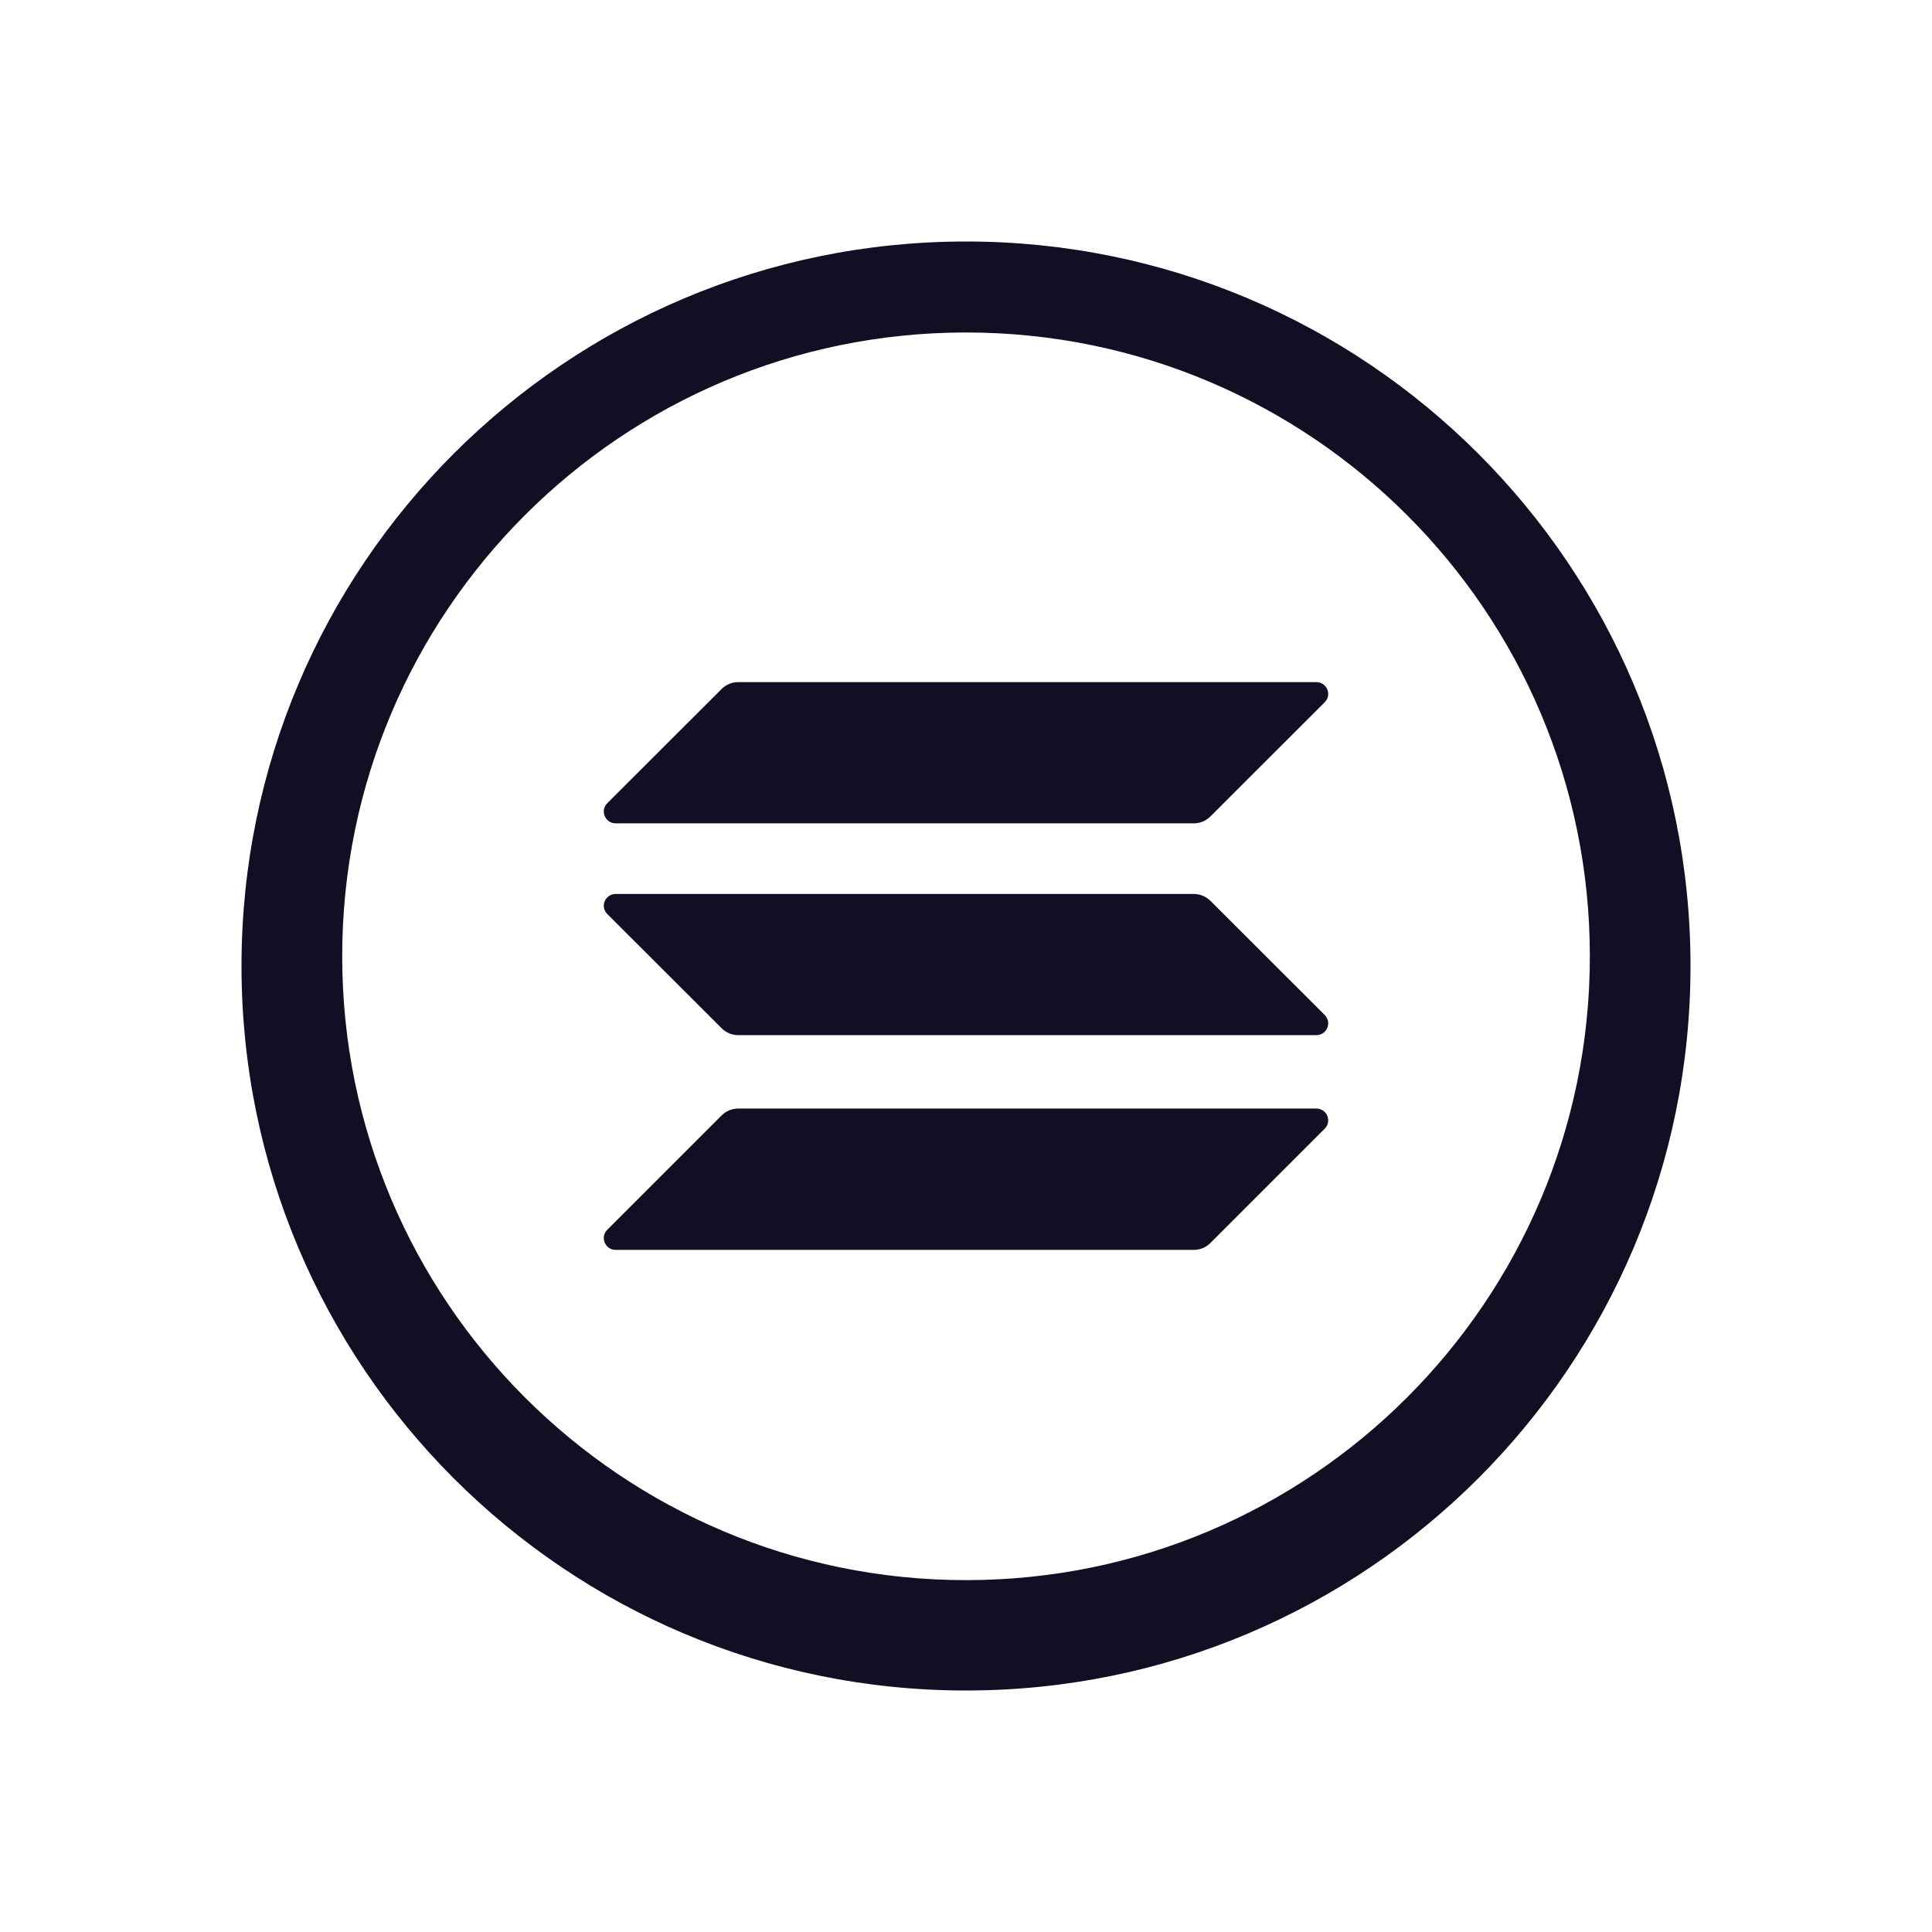 <svg width="32" height="32" viewBox="0 0 32 32" fill="none" xmlns="http://www.w3.org/2000/svg">
<g clip-path="url(#clip0_4_1460)">
<path d="M16 4C22.628 4 28 9.373 28 16C28 22.627 22.628 28 16 28C9.372 28 4 22.628 4 16C4 9.372 9.372 4 16 4ZM26.333 15.839C26.333 10.133 21.706 5.507 16 5.507C10.293 5.507 5.668 10.133 5.668 15.839C5.668 21.546 10.293 26.172 16 26.172C21.706 26.172 26.333 21.546 26.333 15.839Z" fill="#110F23"/>
<path d="M11.951 18.476C12.025 18.402 12.124 18.361 12.227 18.361H21.803C21.978 18.361 22.065 18.573 21.941 18.695L20.049 20.587C19.975 20.661 19.877 20.702 19.773 20.702H10.197C10.022 20.702 9.935 20.49 10.059 20.368L11.951 18.476Z" fill="#110F23"/>
<path d="M11.951 11.413C12.025 11.339 12.124 11.298 12.227 11.298H21.803C21.978 11.298 22.065 11.51 21.941 11.632L20.049 13.522C19.975 13.596 19.877 13.637 19.773 13.637H10.197C10.022 13.637 9.935 13.425 10.059 13.303L11.951 11.413Z" fill="#110F23"/>
<path d="M20.049 14.921C19.975 14.848 19.877 14.807 19.773 14.807H10.197C10.022 14.807 9.935 15.018 10.059 15.14L11.951 17.03C12.025 17.104 12.124 17.145 12.227 17.145H21.803C21.978 17.145 22.065 16.934 21.941 16.811L20.049 14.921Z" fill="#110F23"/>
</g>
<defs>
<clipPath id="clip0_4_1460">
<rect width="24" height="24" fill="white" transform="translate(4 4)"/>
</clipPath>
</defs>
</svg>
